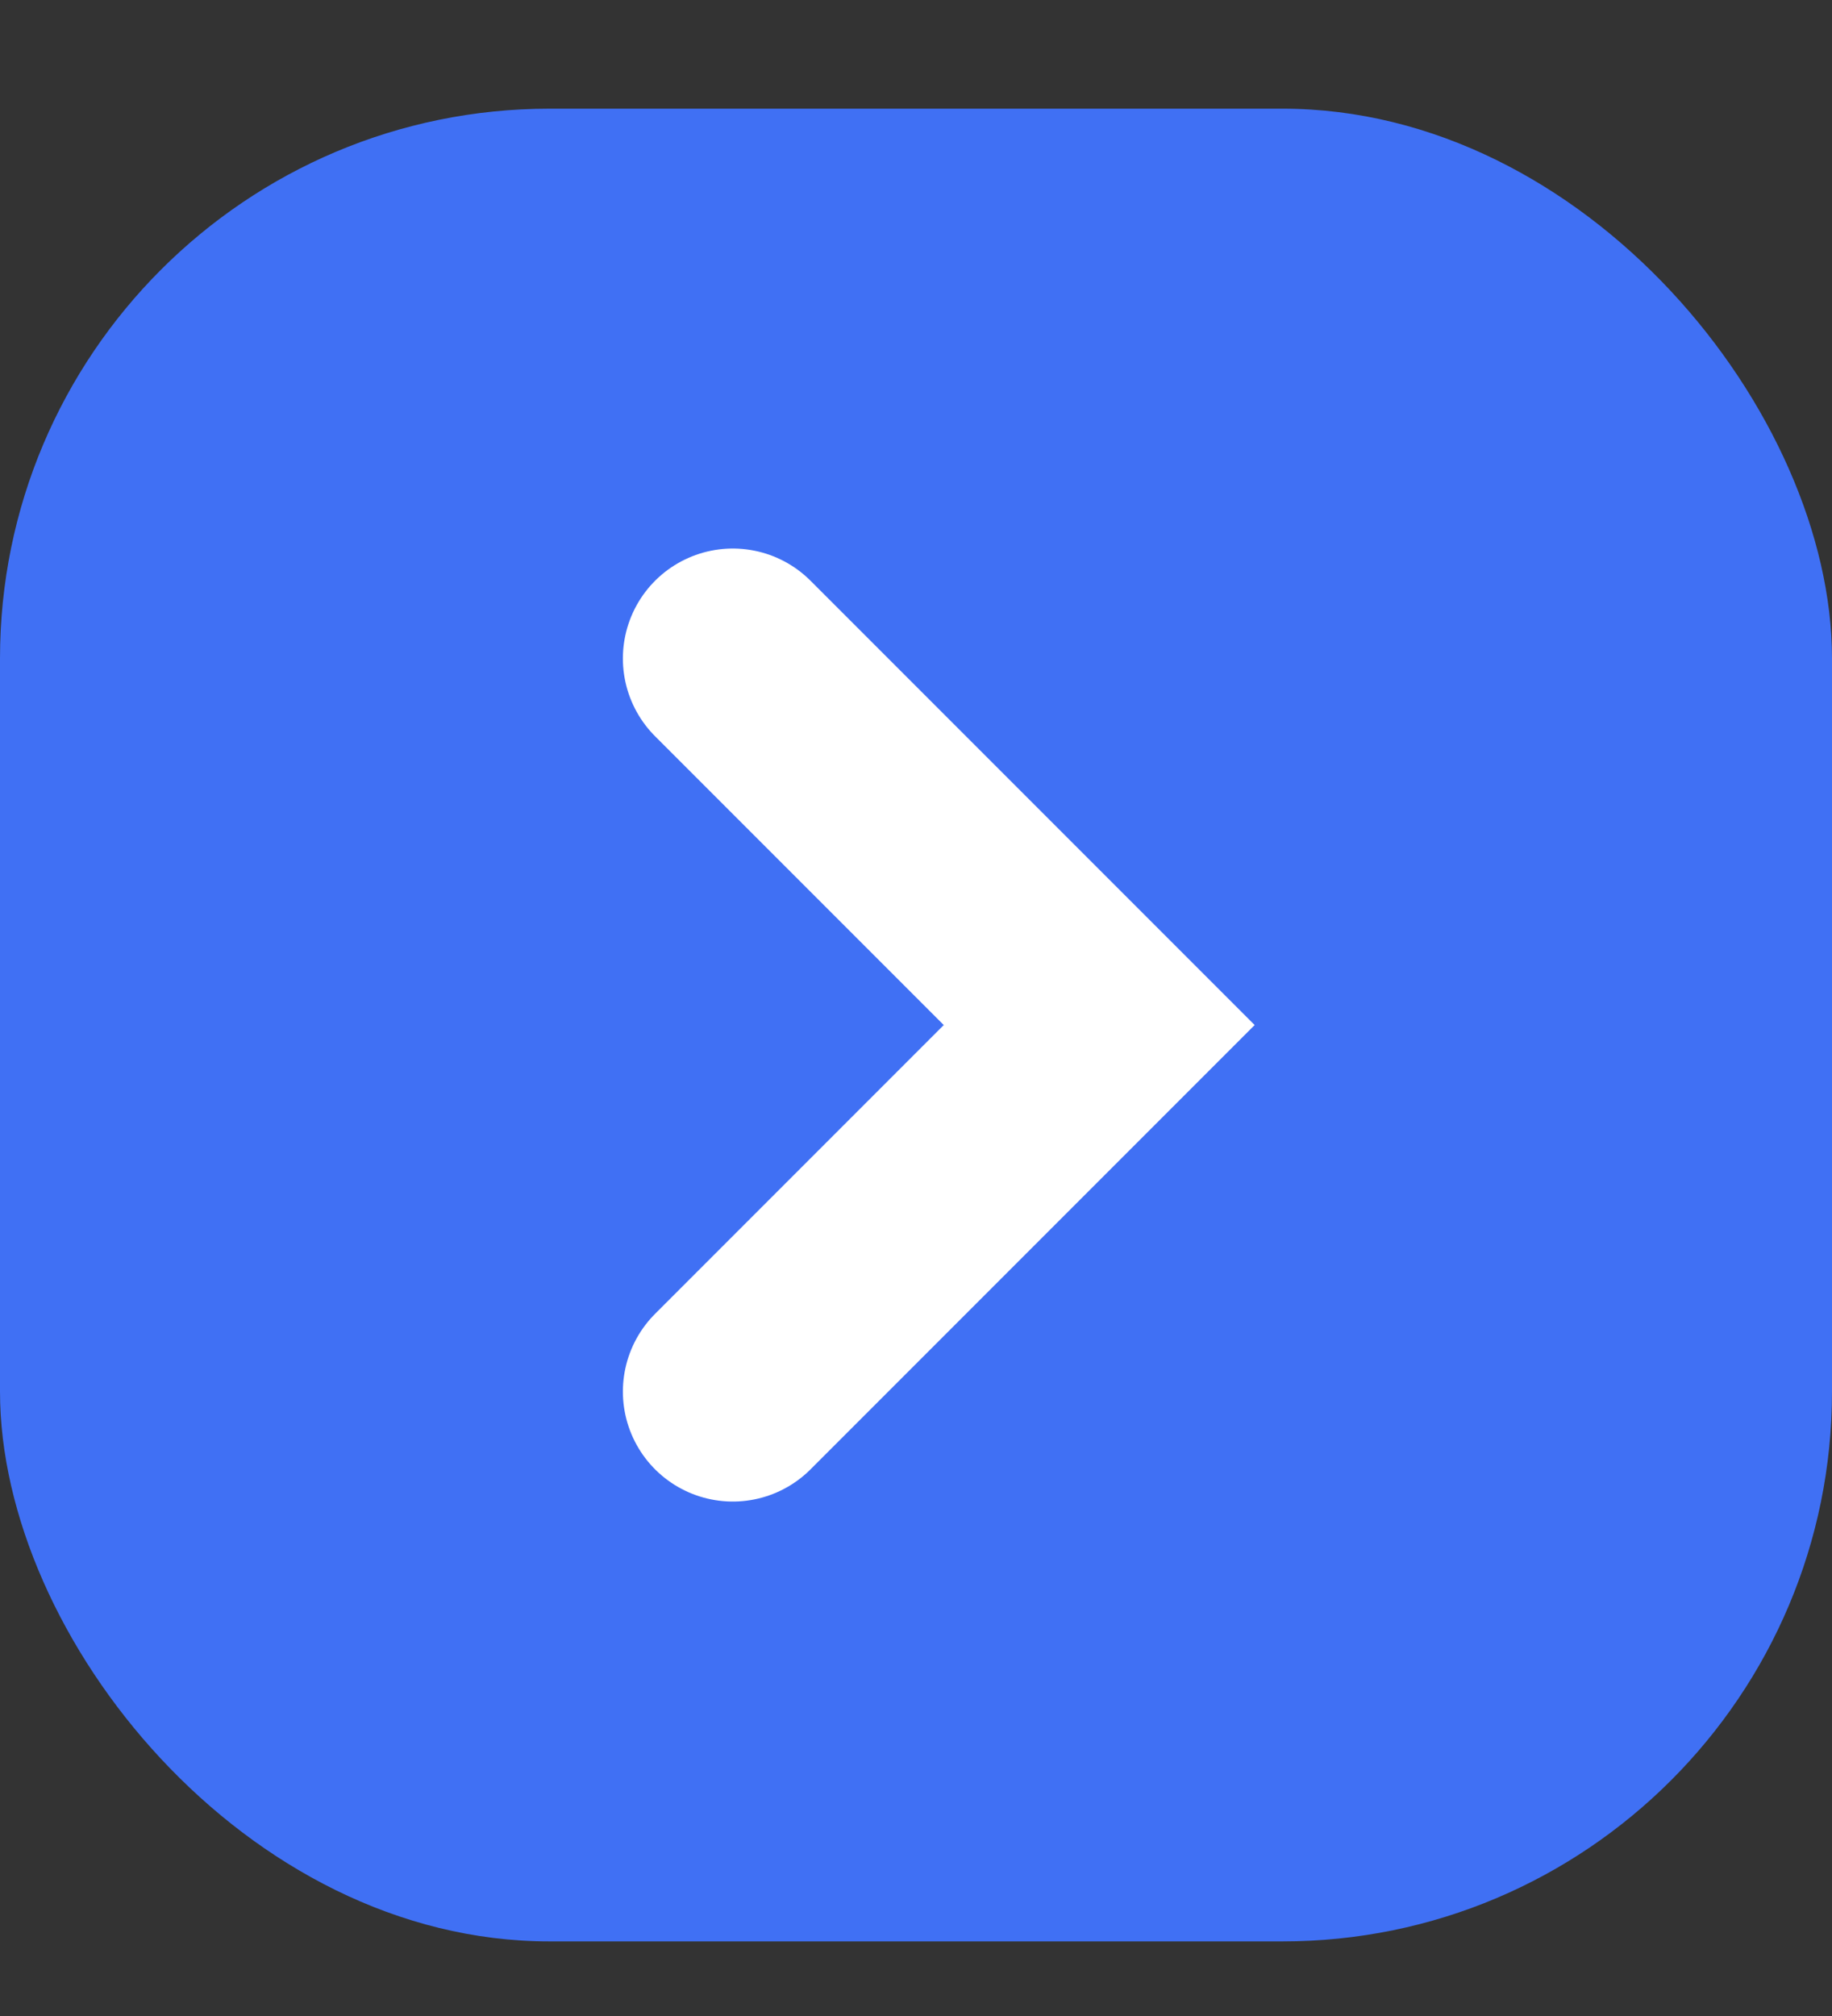 <?xml version="1.0" encoding="UTF-8"?>
<svg width="10px" height="11px" viewBox="0 0 10 11" version="1.1" xmlns="http://www.w3.org/2000/svg" xmlns:xlink="http://www.w3.org/1999/xlink">
    <rect x="0" y="0" width="10" height="11" fill="#333333" stroke="none"/>
    <!-- Generator: sketchtool 55.2 (78181) - https://sketchapp.com -->
    <title>2FD168FE-564C-42D4-BC44-180F49C23D7D</title>
    <desc>Created with sketchtool.</desc>
    <g id="🤕-14.0-Help-Center" stroke="none" stroke-width="1" fill="none" fill-rule="evenodd">
        <g id="Help-Center---Main-page" transform="translate(-706, -671)">
            <g id="Academy" transform="translate(553, 486.593)">
                <g id="Group-8" transform="translate(0, 63.5)">
                    <g id="Group-6" transform="translate(0, 117.5)">
                        <g id="a-icon-expand/blue/12x12" transform="translate(152, 3)">
                            <g id="Arrow-blue" transform="translate(1, 1)">
                                <rect id="Frame" fill="#4070F4" x="0" y="0" width="10" height="10" rx="3"></rect>
                                <polyline id="Arrow" stroke="#FFFFFF" stroke-width="1.2" stroke-linecap="round" points="4 3 6 5 4 7"></polyline>
                            </g>
                        </g>
                    </g>
                </g>
            </g>
        </g>
    </g>
</svg>